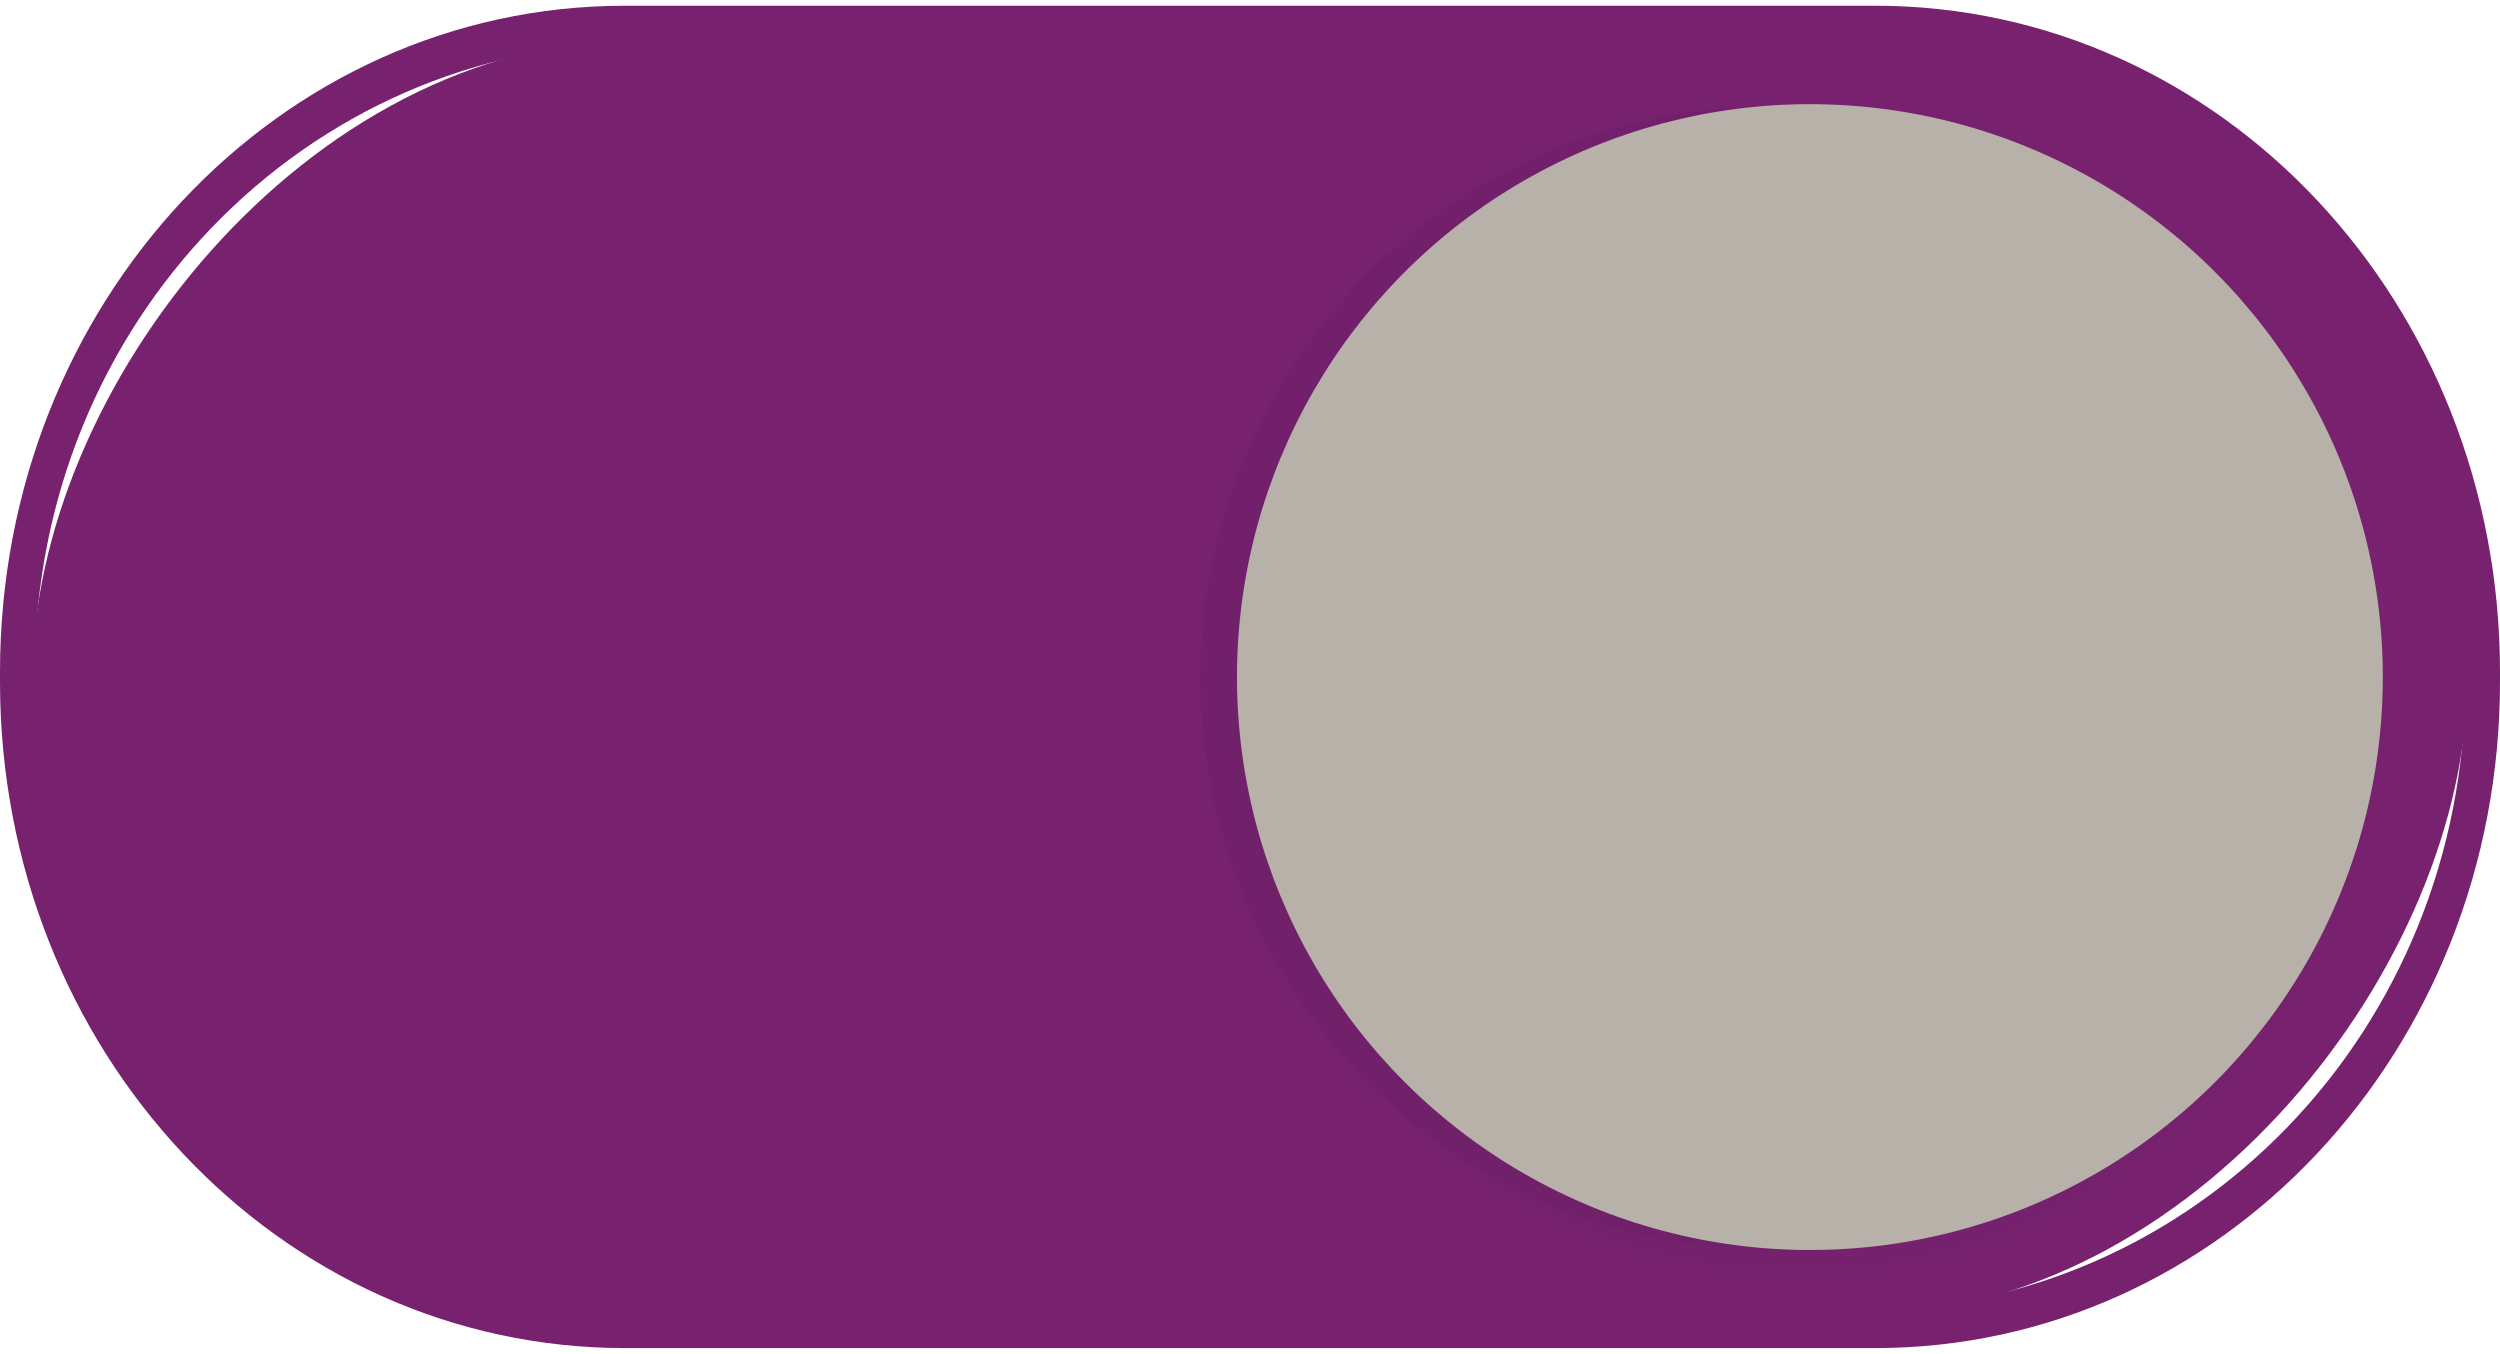 <svg version="1.1" viewBox="0 0 48 26" xmlns="http://www.w3.org/2000/svg">
 <defs>
  <filter id="a" x="-.048" y="-.048" width="1.096" height="1.096" color-interpolation-filters="sRGB">
   <feGaussianBlur stdDeviation="1.28"/>
  </filter>
  <filter id="b" x="-.027" y="-.027" width="1.054" height="1.054" color-interpolation-filters="sRGB">
   <feGaussianBlur stdDeviation="0.72"/>
  </filter>
 </defs>
 <g transform="translate(0,-291.18)">
  <rect transform="scale(-1,1)" x="-47.375" y="291.93" width="46.75" height="24.5" rx="11.688" ry="12.25" enable-background="new" fill="#77216f"/>
  <circle transform="matrix(-.342 0 0 .343 21.593 312.3)" cx="-36.264" cy="-23.622" r="32" enable-background="new" filter="url(#a)" opacity=".2"/>
  <circle transform="matrix(-.341 0 0 .341 22.135 312.73)" cx="-36.264" cy="-23.622" r="32" enable-background="new" filter="url(#b)" opacity=".1"/>
  <circle transform="scale(-1,1)" cx="-34.75" cy="304.18" r="11" enable-background="new" fill="#b7b1aa"/>
  <path d="m36 291.29c6.648 0 12 5.707 12 12.797v0.179c0 7.089-5.352 12.797-12 12.797h-24c-6.648 0-12-5.707-12-12.797v-0.179c0-7.089 5.352-12.797 12-12.797zm-0.333 0.716h-23.333c-6.463 0-11.667 5.39-11.667 12.086v0.169c0 6.695 5.203 12.086 11.667 12.086h23.333c6.463 0 11.667-5.39 11.667-12.086v-0.169c0-6.695-5.203-12.086-11.667-12.086z" enable-background="new" fill="#77216f"/>
 </g>
</svg>
